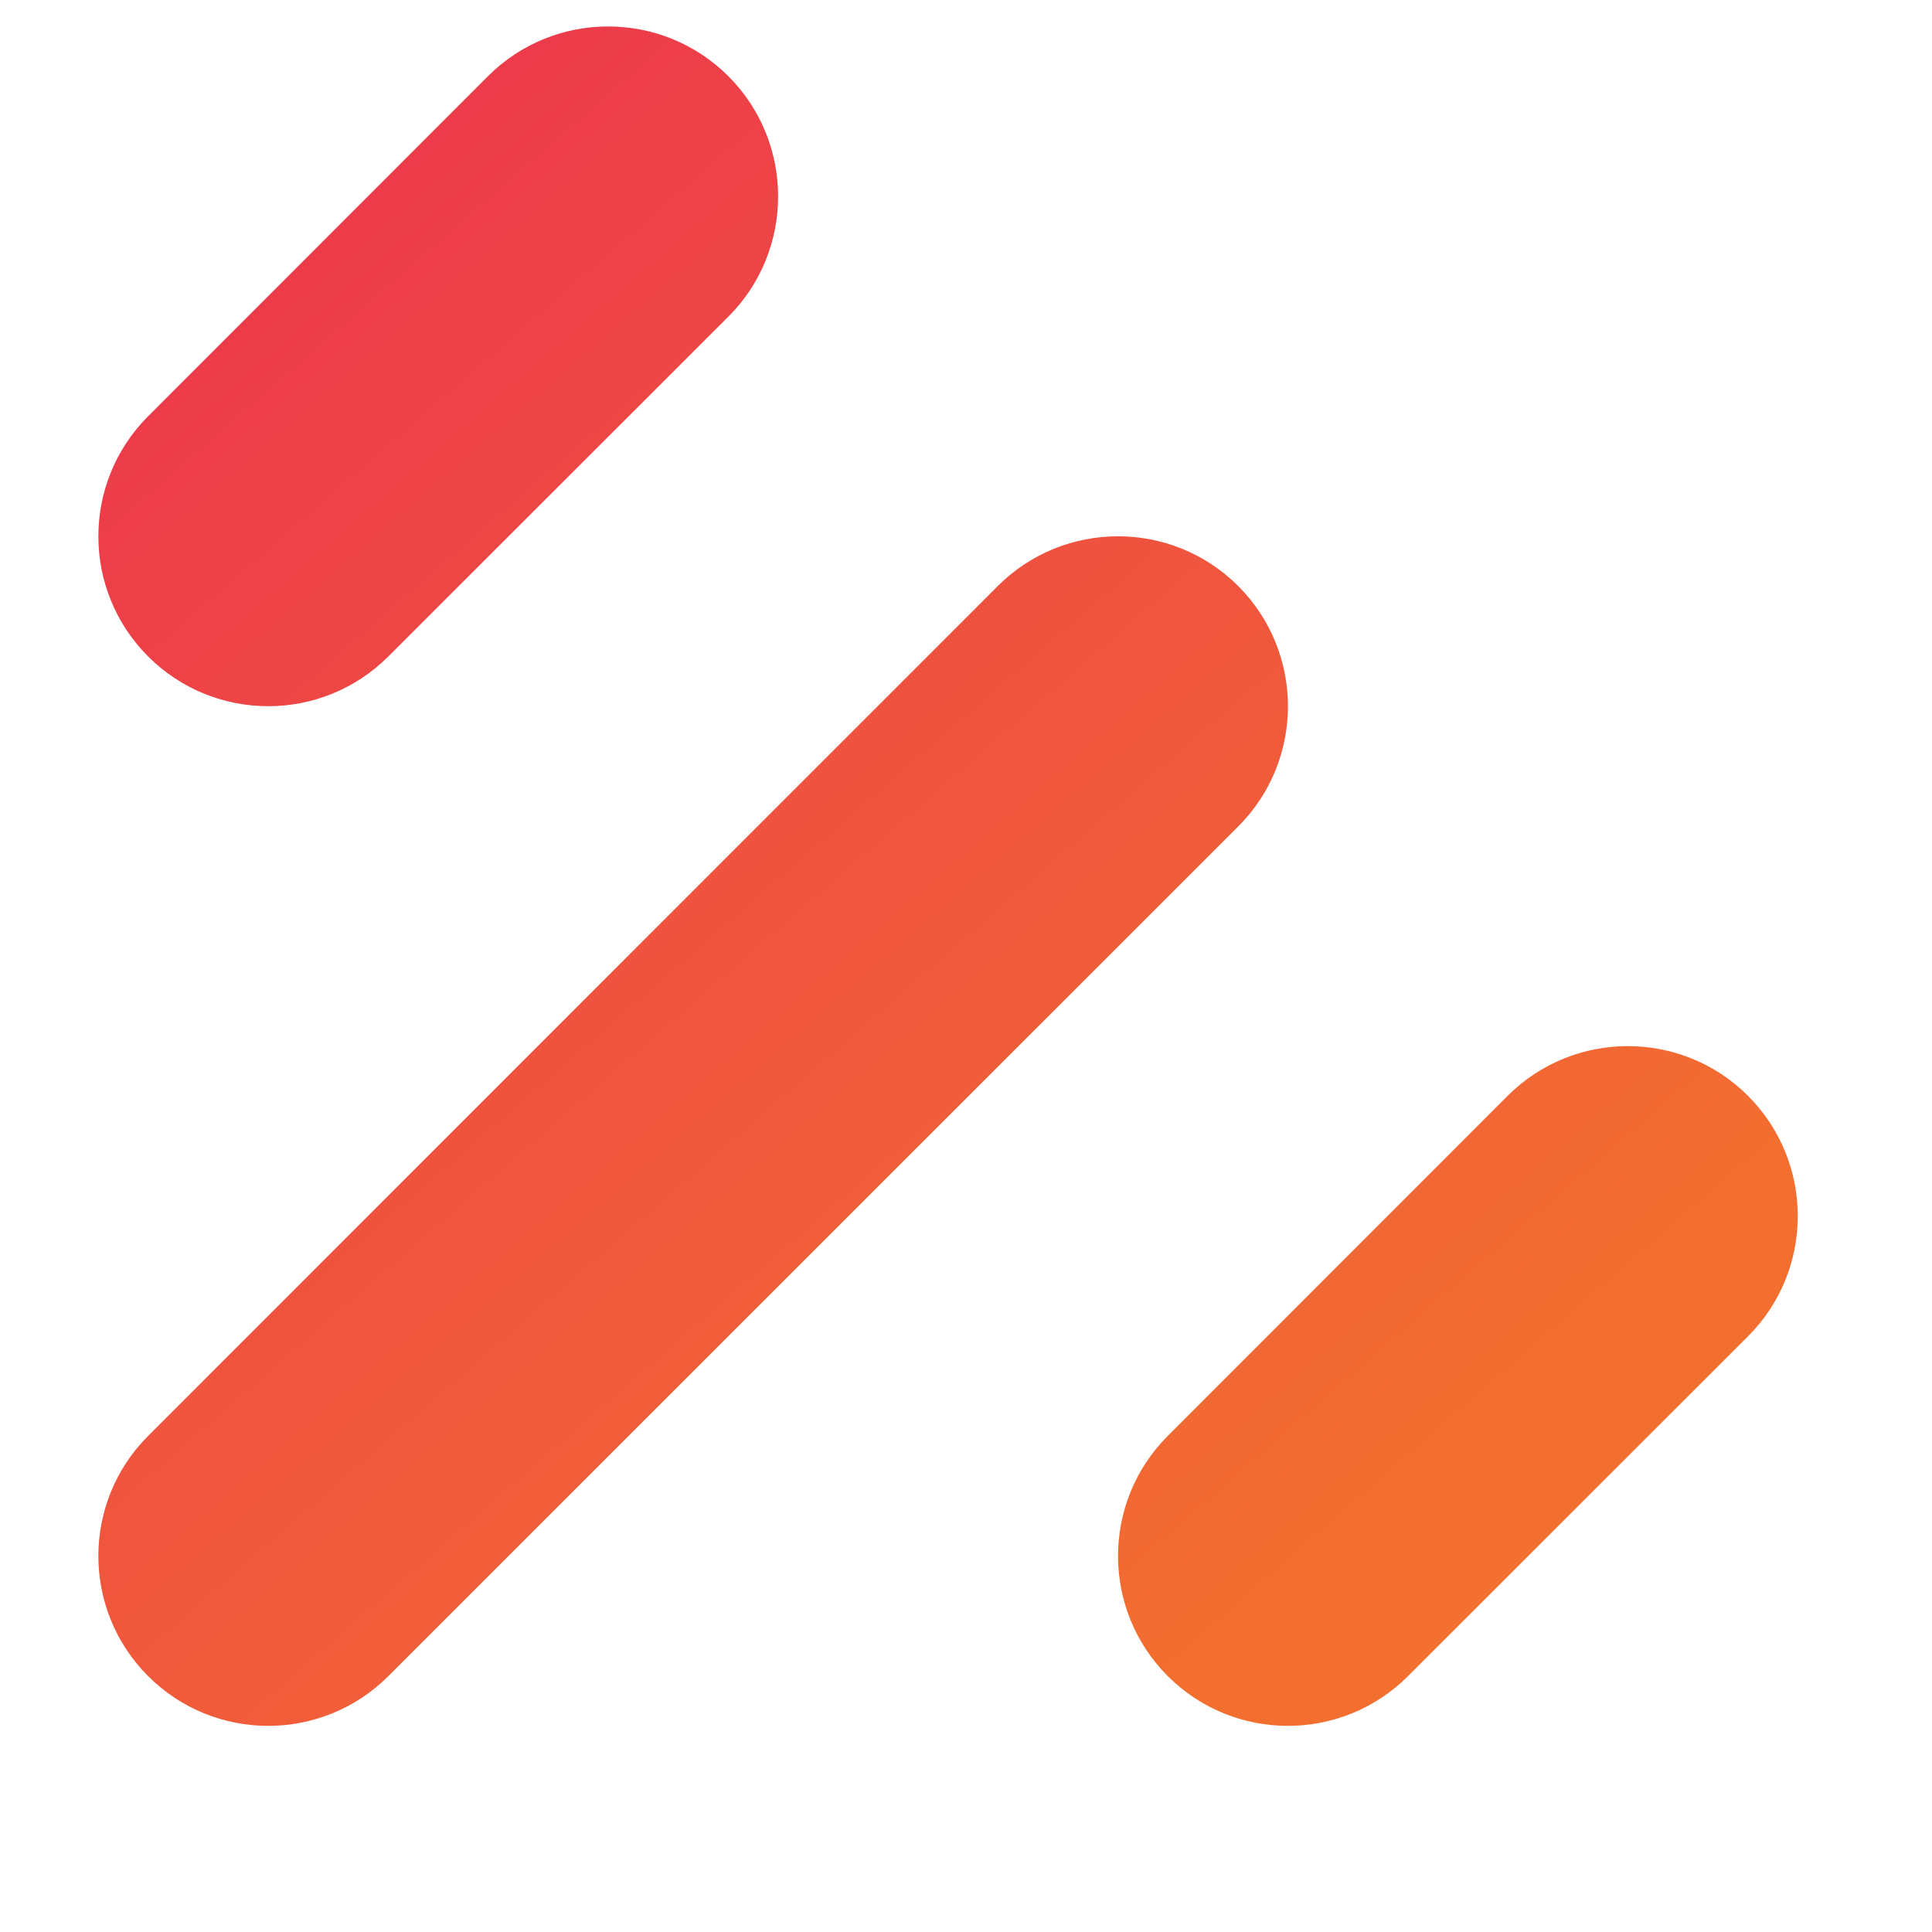 <svg width="9" height="9" viewBox="0 0 9 9" fill="none" xmlns="http://www.w3.org/2000/svg">
<path fill-rule="evenodd" clip-rule="evenodd" d="M3.393 0.355C3.702 0.664 3.702 1.166 3.393 1.475L1.809 3.058C1.5 3.367 0.999 3.367 0.69 3.058C0.381 2.749 0.381 2.248 0.69 1.939L2.273 0.355C2.582 0.046 3.084 0.046 3.393 0.355ZM4.648 2.73C4.957 2.421 5.459 2.421 5.768 2.73C6.077 3.039 6.077 3.541 5.768 3.85L1.809 7.808C1.5 8.117 0.999 8.117 0.69 7.808C0.381 7.499 0.381 6.998 0.69 6.689L4.648 2.73ZM8.143 5.105C8.452 5.414 8.452 5.916 8.143 6.225L6.559 7.808C6.25 8.117 5.749 8.117 5.44 7.808C5.131 7.499 5.131 6.998 5.44 6.689L7.023 5.105C7.332 4.796 7.834 4.796 8.143 5.105Z" fill="url(#paint0_linear_2504_6408)"/>
<defs>
<linearGradient id="paint0_linear_2504_6408" x1="1.808" y1="0.558" x2="7.089" y2="6.634" gradientUnits="userSpaceOnUse">
<stop stop-color="#EC3A4B"/>
<stop offset="1" stop-color="#F36F30"/>
</linearGradient>
</defs>
</svg>
